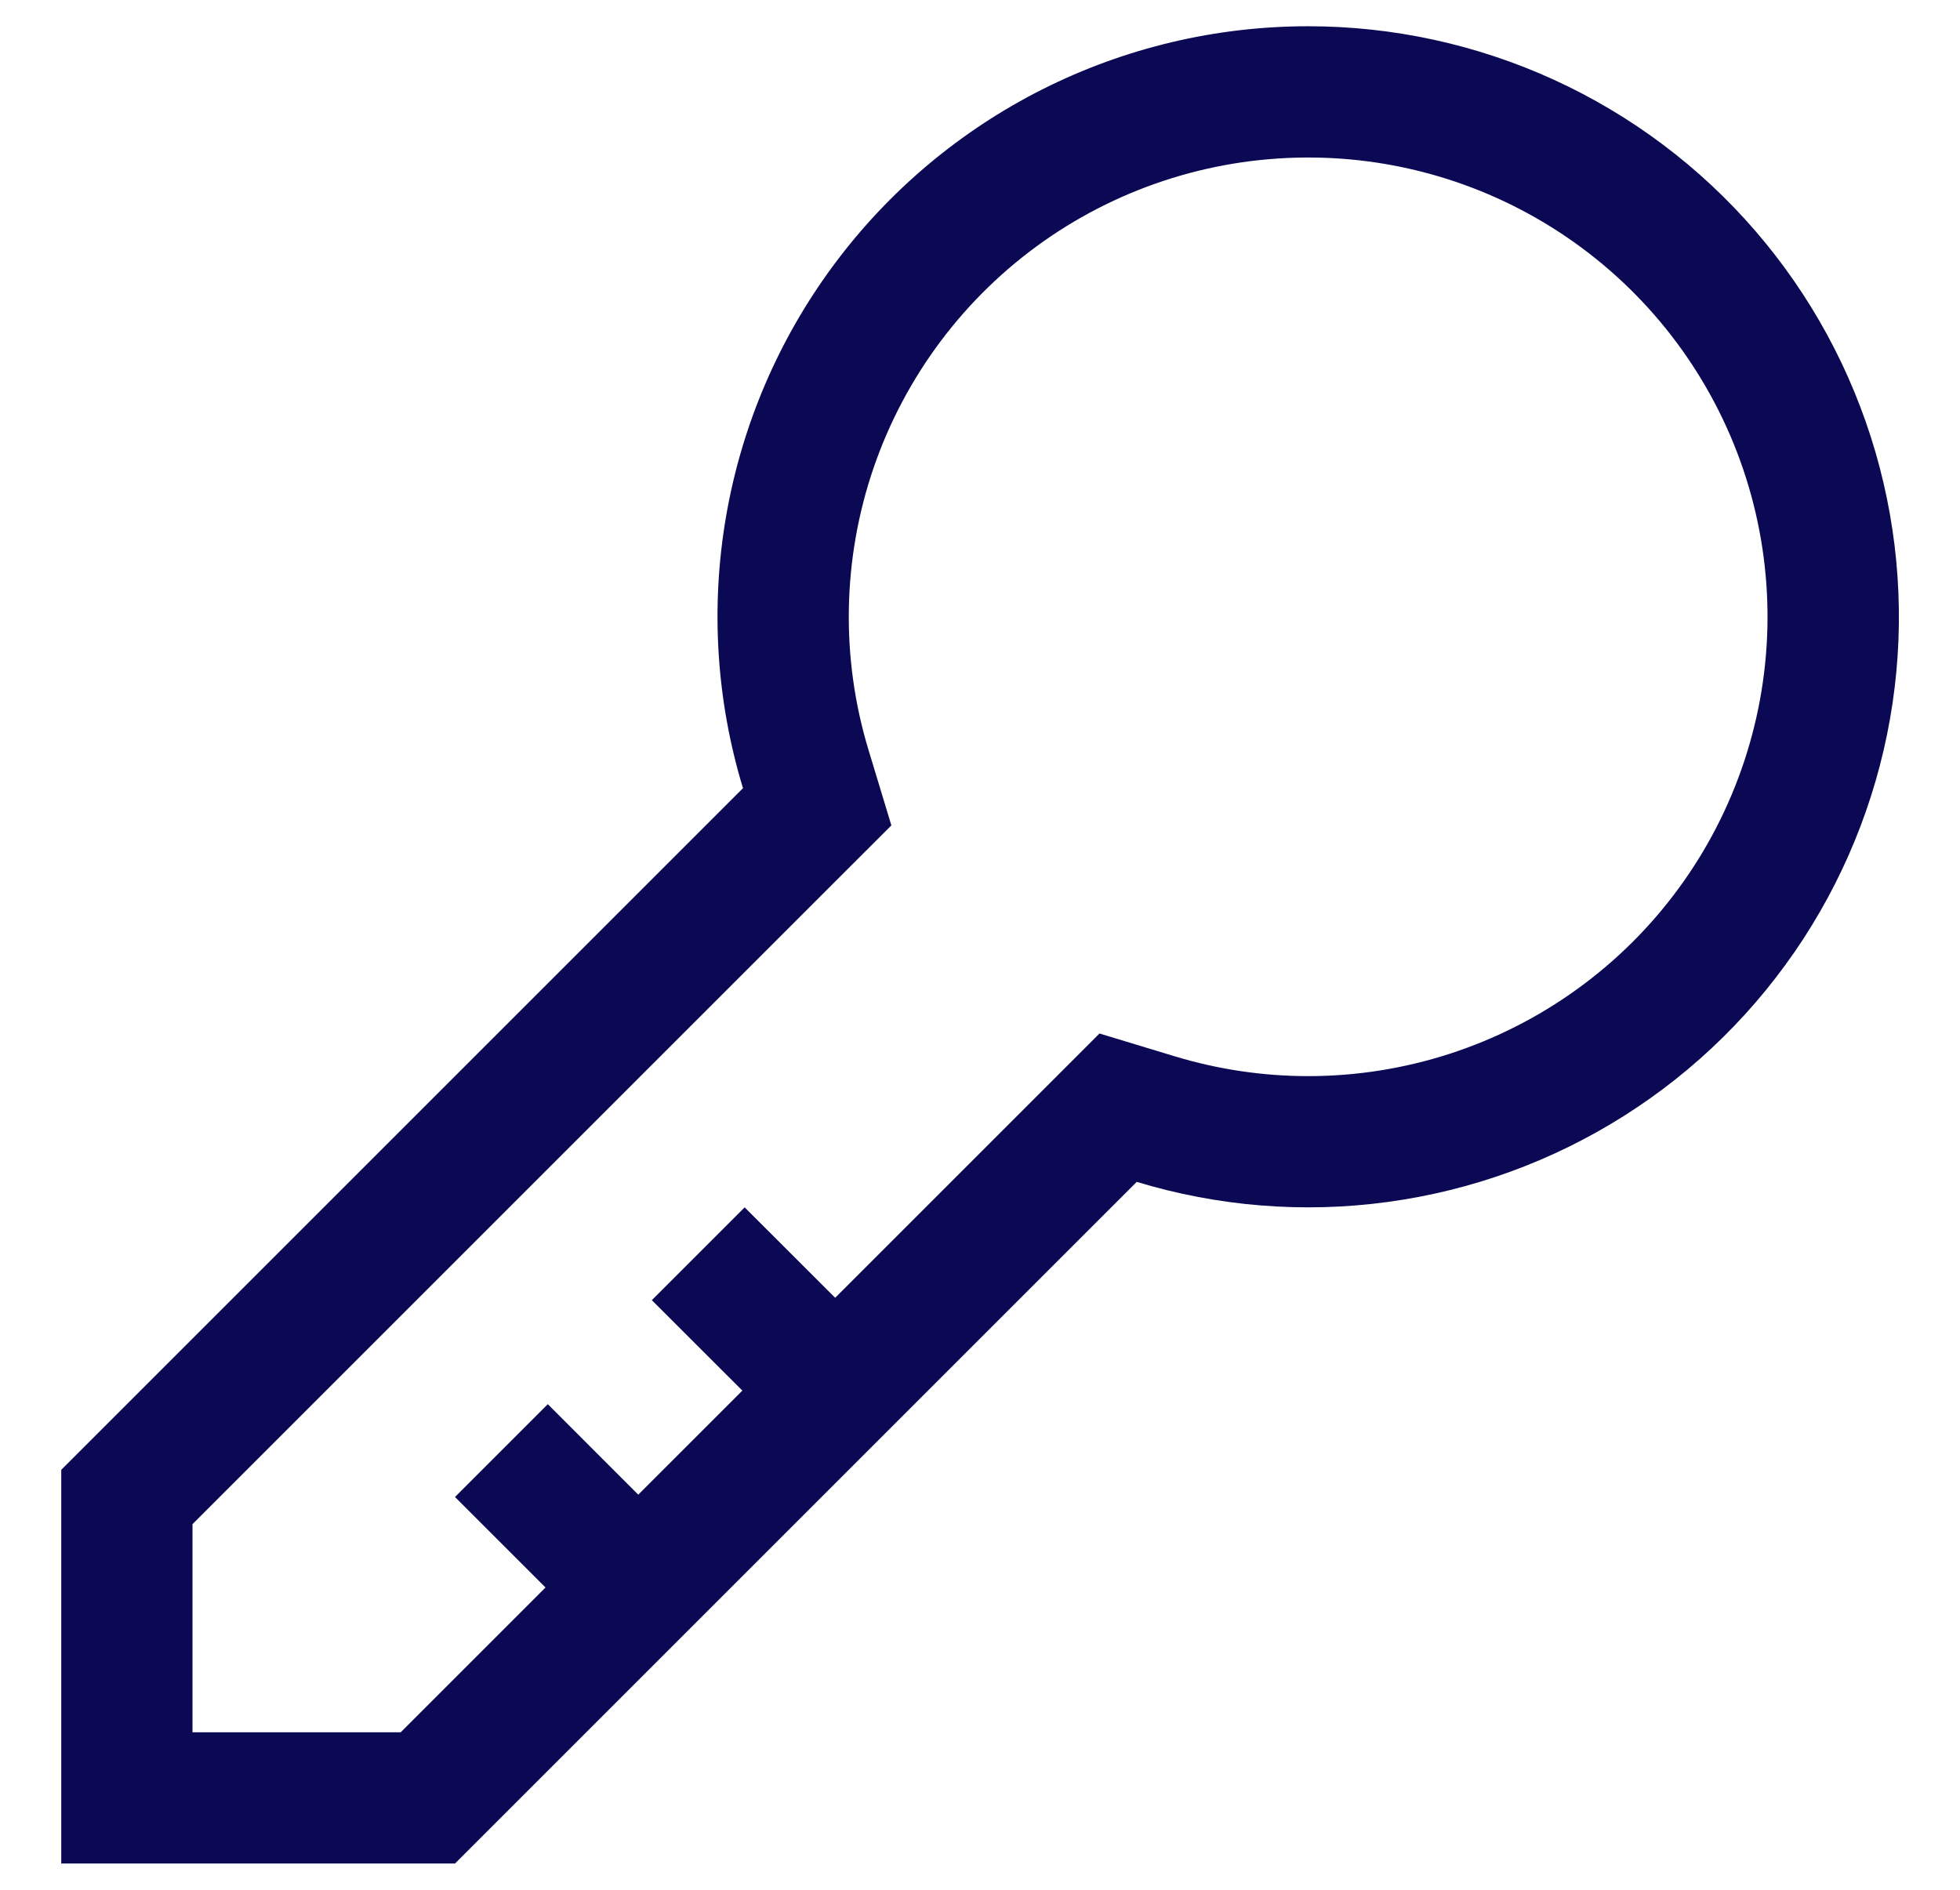 <svg width="28" height="27" viewBox="0 0 28 27" fill="none" xmlns="http://www.w3.org/2000/svg">
<path d="M18.688 0.375C17.37 0.375 16.071 0.683 14.894 1.275C13.717 1.868 12.695 2.727 11.91 3.786C11.125 4.844 10.599 6.071 10.374 7.369C10.149 8.668 10.231 10.001 10.614 11.261L0.875 21V26.625H6.5L16.239 16.886C17.399 17.238 18.622 17.337 19.824 17.173C21.026 17.01 22.178 16.59 23.203 15.941C24.228 15.293 25.101 14.43 25.762 13.414C26.423 12.397 26.858 11.25 27.036 10.05C27.214 8.851 27.131 7.627 26.793 6.462C26.455 5.297 25.87 4.219 25.078 3.301C24.285 2.382 23.304 1.646 22.202 1.141C21.099 0.636 19.9 0.375 18.688 0.375ZM18.688 15.375C18.042 15.375 17.4 15.279 16.782 15.092L15.707 14.766L14.913 15.56L11.931 18.542L10.638 17.25L9.312 18.576L10.605 19.868L9.118 21.355L7.826 20.062L6.5 21.388L7.793 22.681L5.724 24.75H2.75V21.776L11.939 12.587L12.734 11.793L12.408 10.717C12.007 9.397 12.034 7.983 12.482 6.678C12.932 5.372 13.781 4.242 14.909 3.447C16.038 2.652 17.389 2.234 18.769 2.251C20.149 2.267 21.489 2.719 22.598 3.542C23.706 4.364 24.527 5.515 24.944 6.831C25.361 8.147 25.352 9.561 24.919 10.871C24.486 12.182 23.651 13.323 22.532 14.131C21.413 14.94 20.068 15.375 18.688 15.375Z" fill="#0B0954"/>
</svg>

